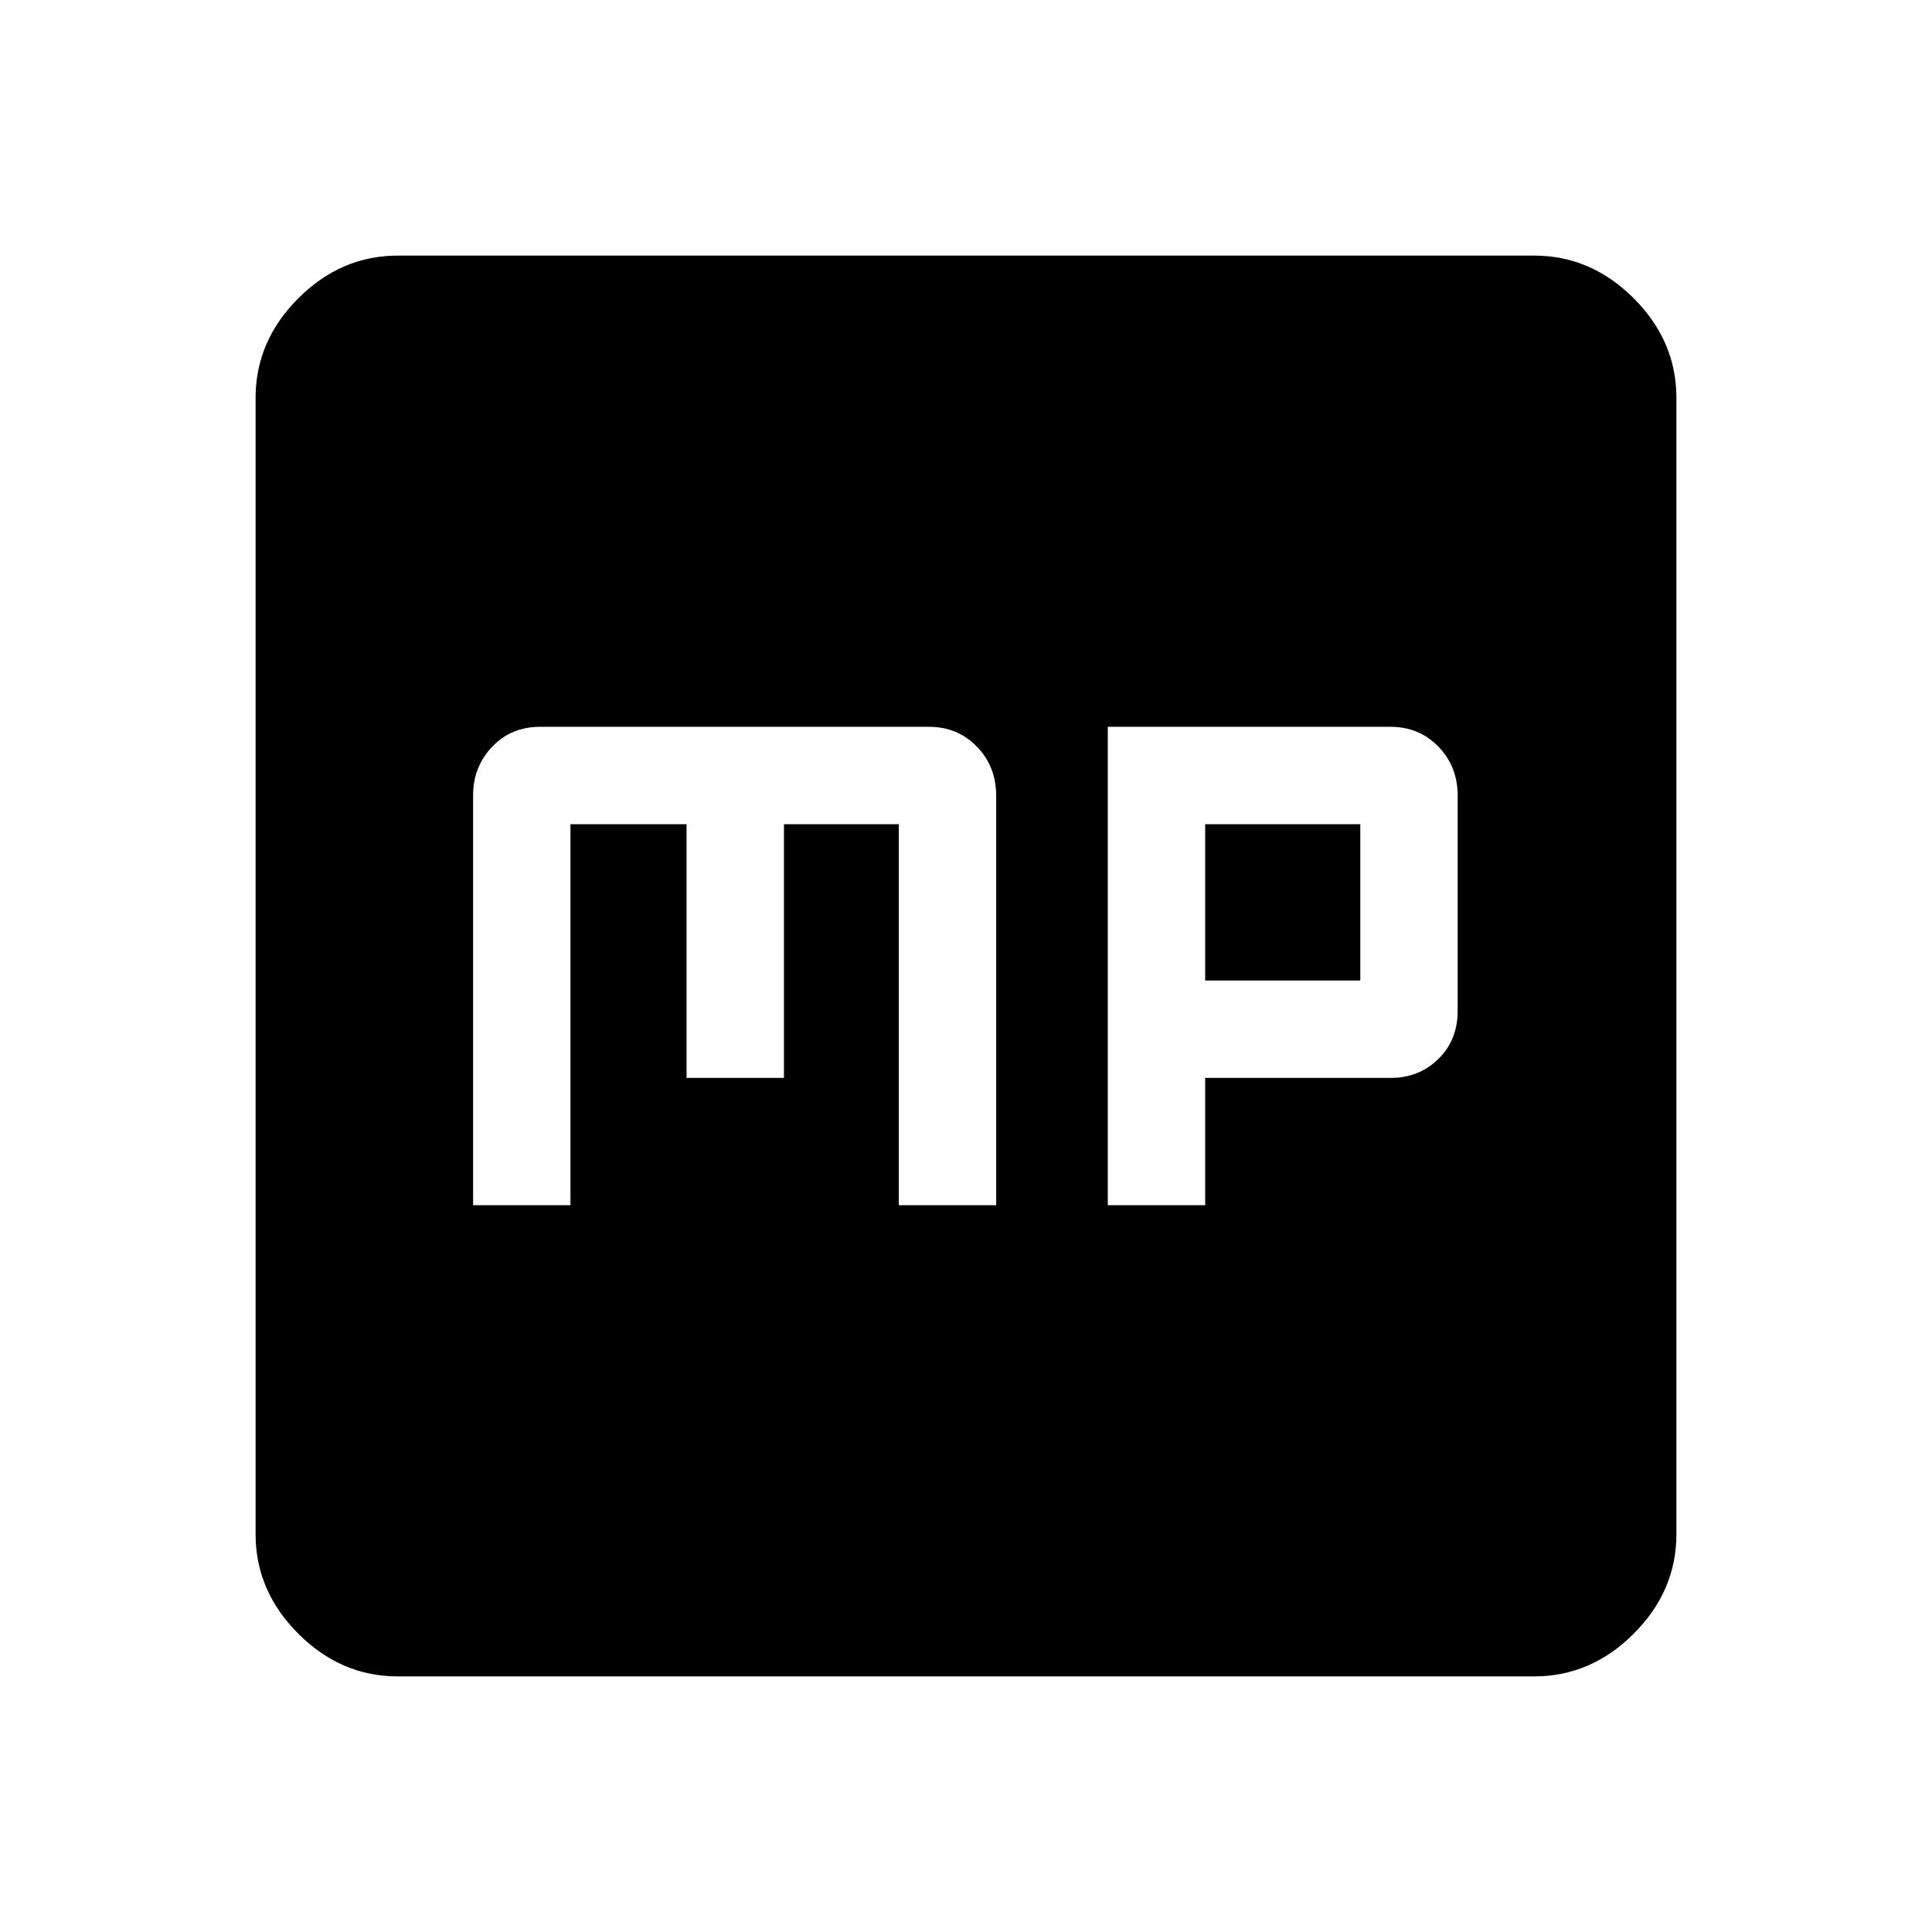 <svg xmlns="http://www.w3.org/2000/svg" height="48" viewBox="0 -960 960 960" width="48"><path d="M235.08-361.15h48.38v-189.31h57.69v126.07h48.39v-126.07h57.08v189.31H495v-203.4q0-14.62-9.59-24.46-9.59-9.84-23.72-9.84h-193.3q-14.47 0-23.89 9.98t-9.42 23.95v203.77Zm315.38 0h48.39v-63.24H691q14.13 0 23.72-9.42 9.59-9.42 9.59-23.88V-564.5q0-14.67-9.59-24.51-9.59-9.84-23.72-9.84H550.46v237.7Zm48.39-111.62v-77.69h77.07v77.69h-77.07ZM197.69-127q-28.25 0-49.47-21.22T127-197.69v-564.62q0-28.25 21.22-49.47T197.69-833h564.62q28.25 0 49.47 21.22T833-762.31v564.62q0 28.25-21.22 49.47T762.31-127H197.69Z"/></svg>